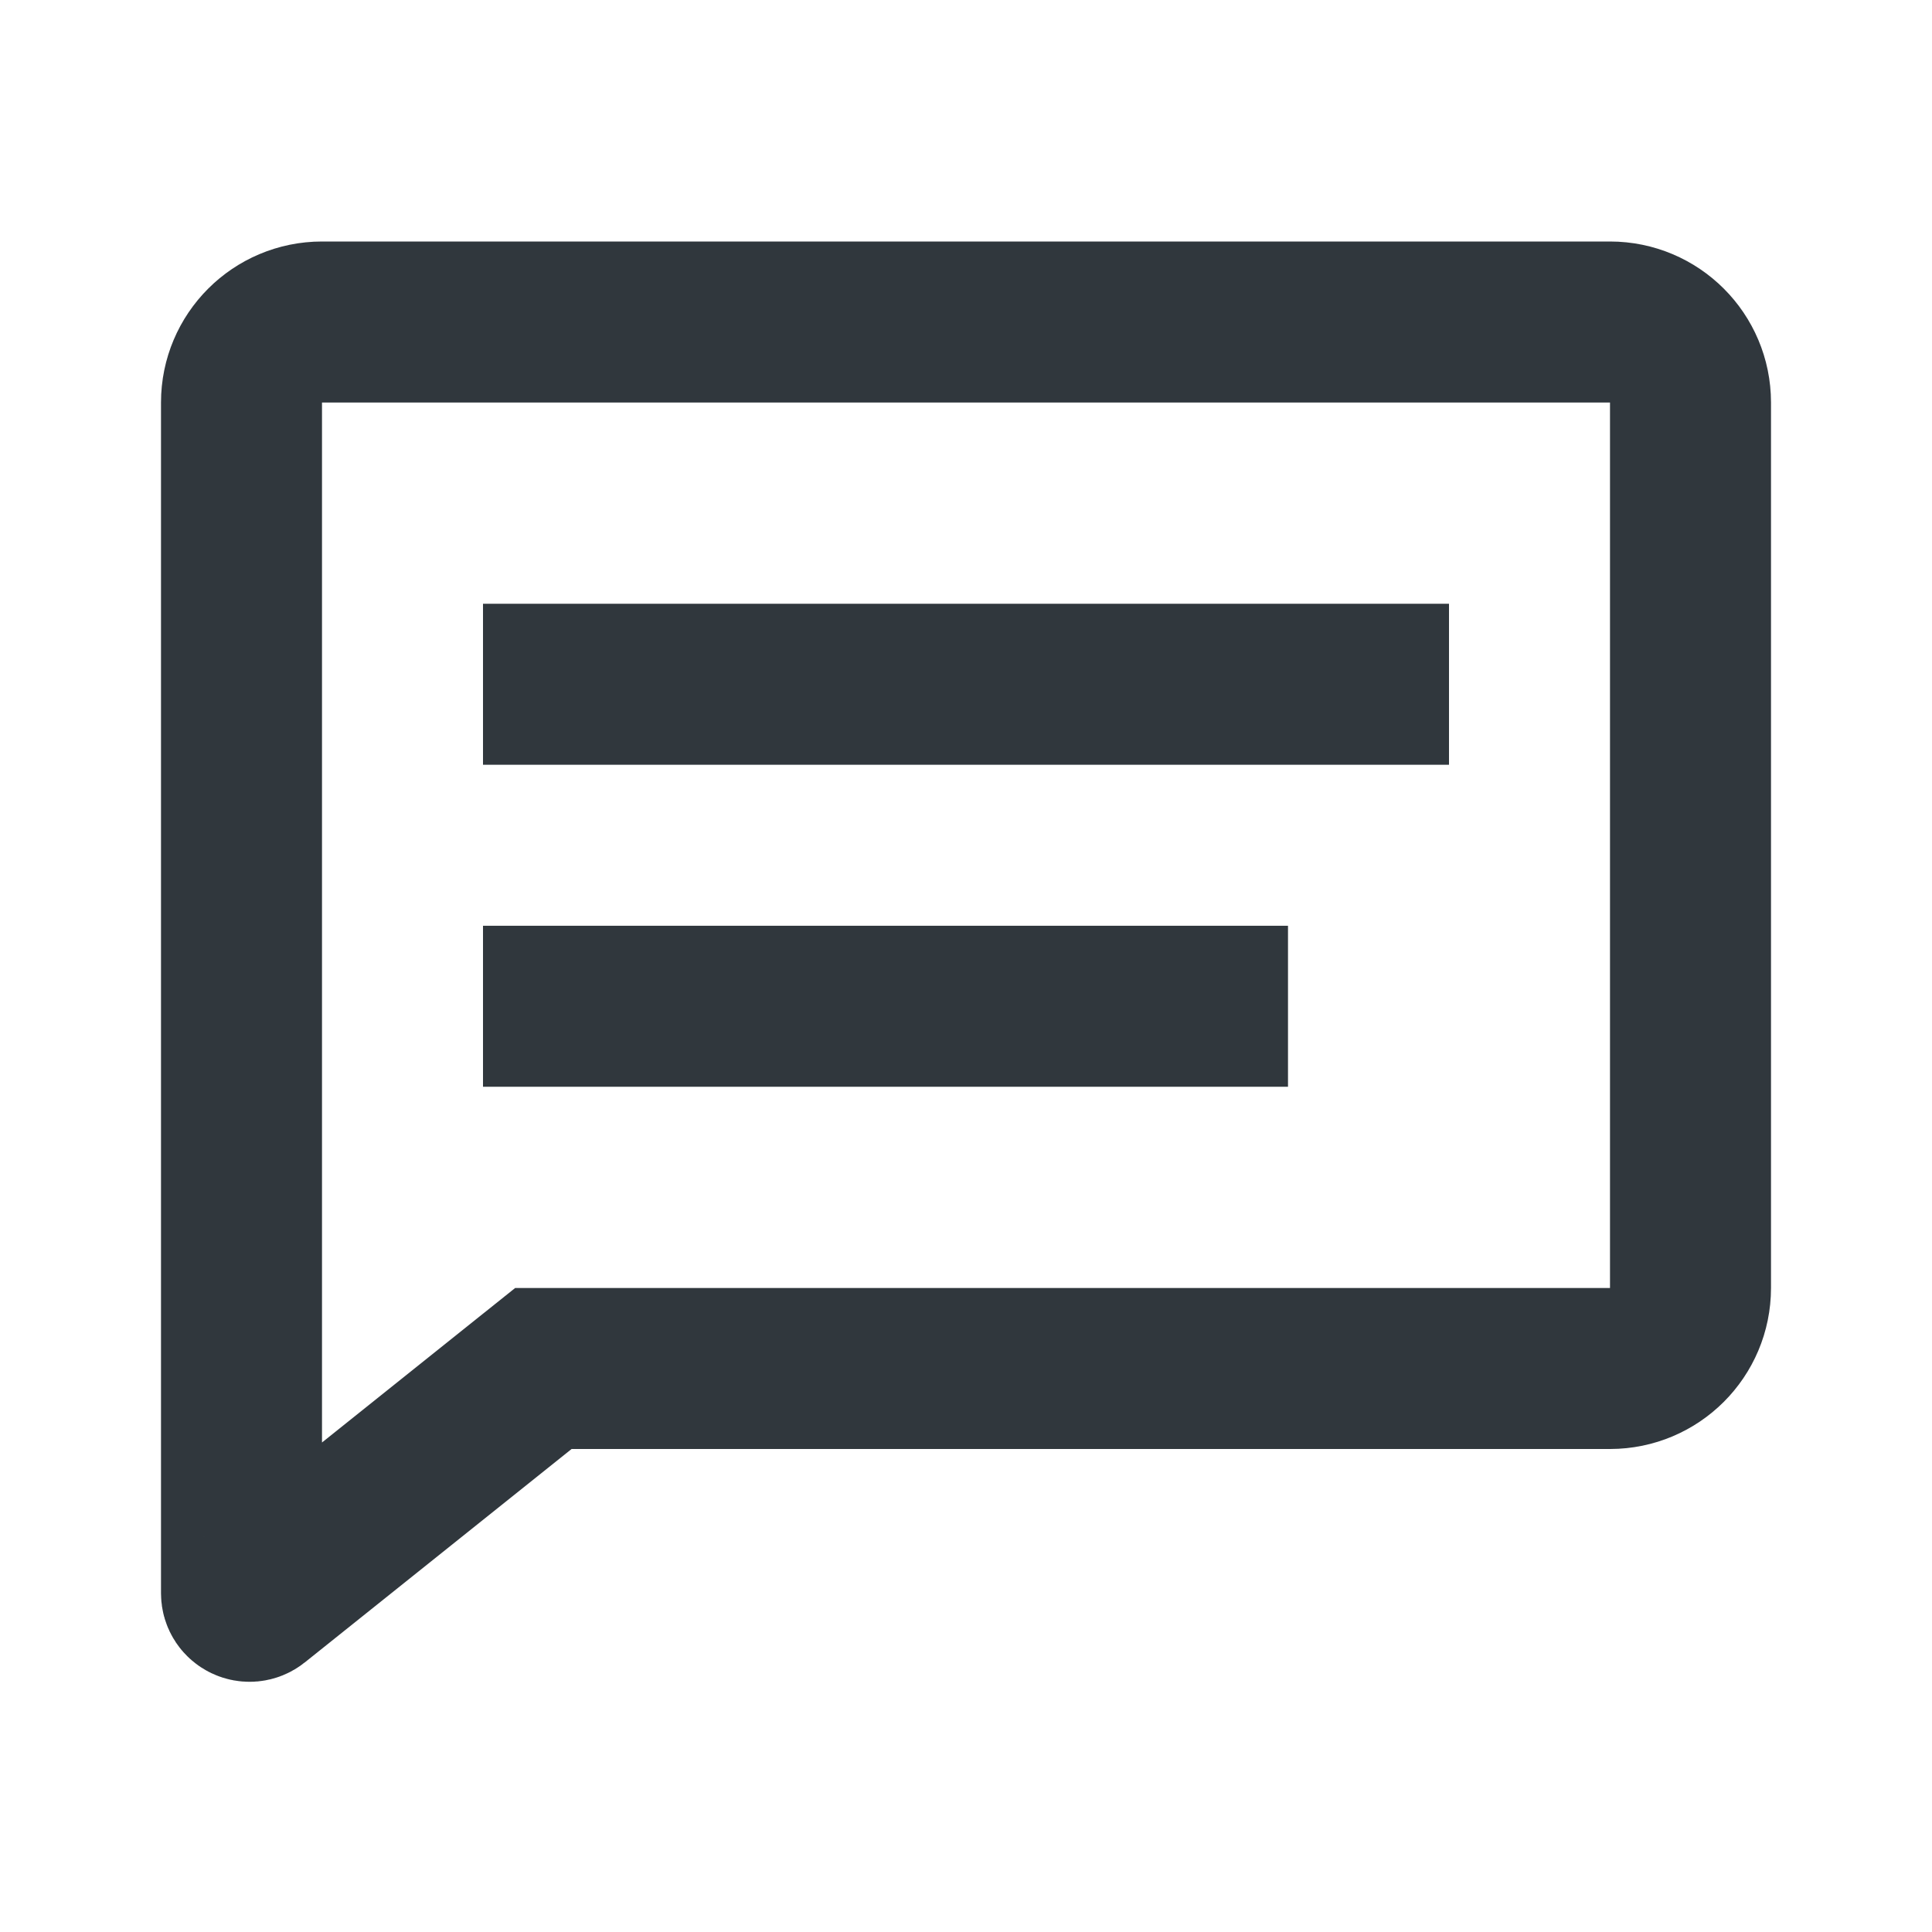 <svg width="24" height="24" viewBox="0 0 24 24" fill="none" xmlns="http://www.w3.org/2000/svg">
<path d="M6 8.5H18M16 12.5H6M3 16V5C3 4.448 3.448 4 4 4H20C20.552 4 21 4.448 21 5V16C21 16.552 20.552 17 20 17H6.75L3.162 19.87C3.097 19.922 3 19.876 3 19.792V16Z" stroke="#30373D" stroke-width="2"/>
</svg>
